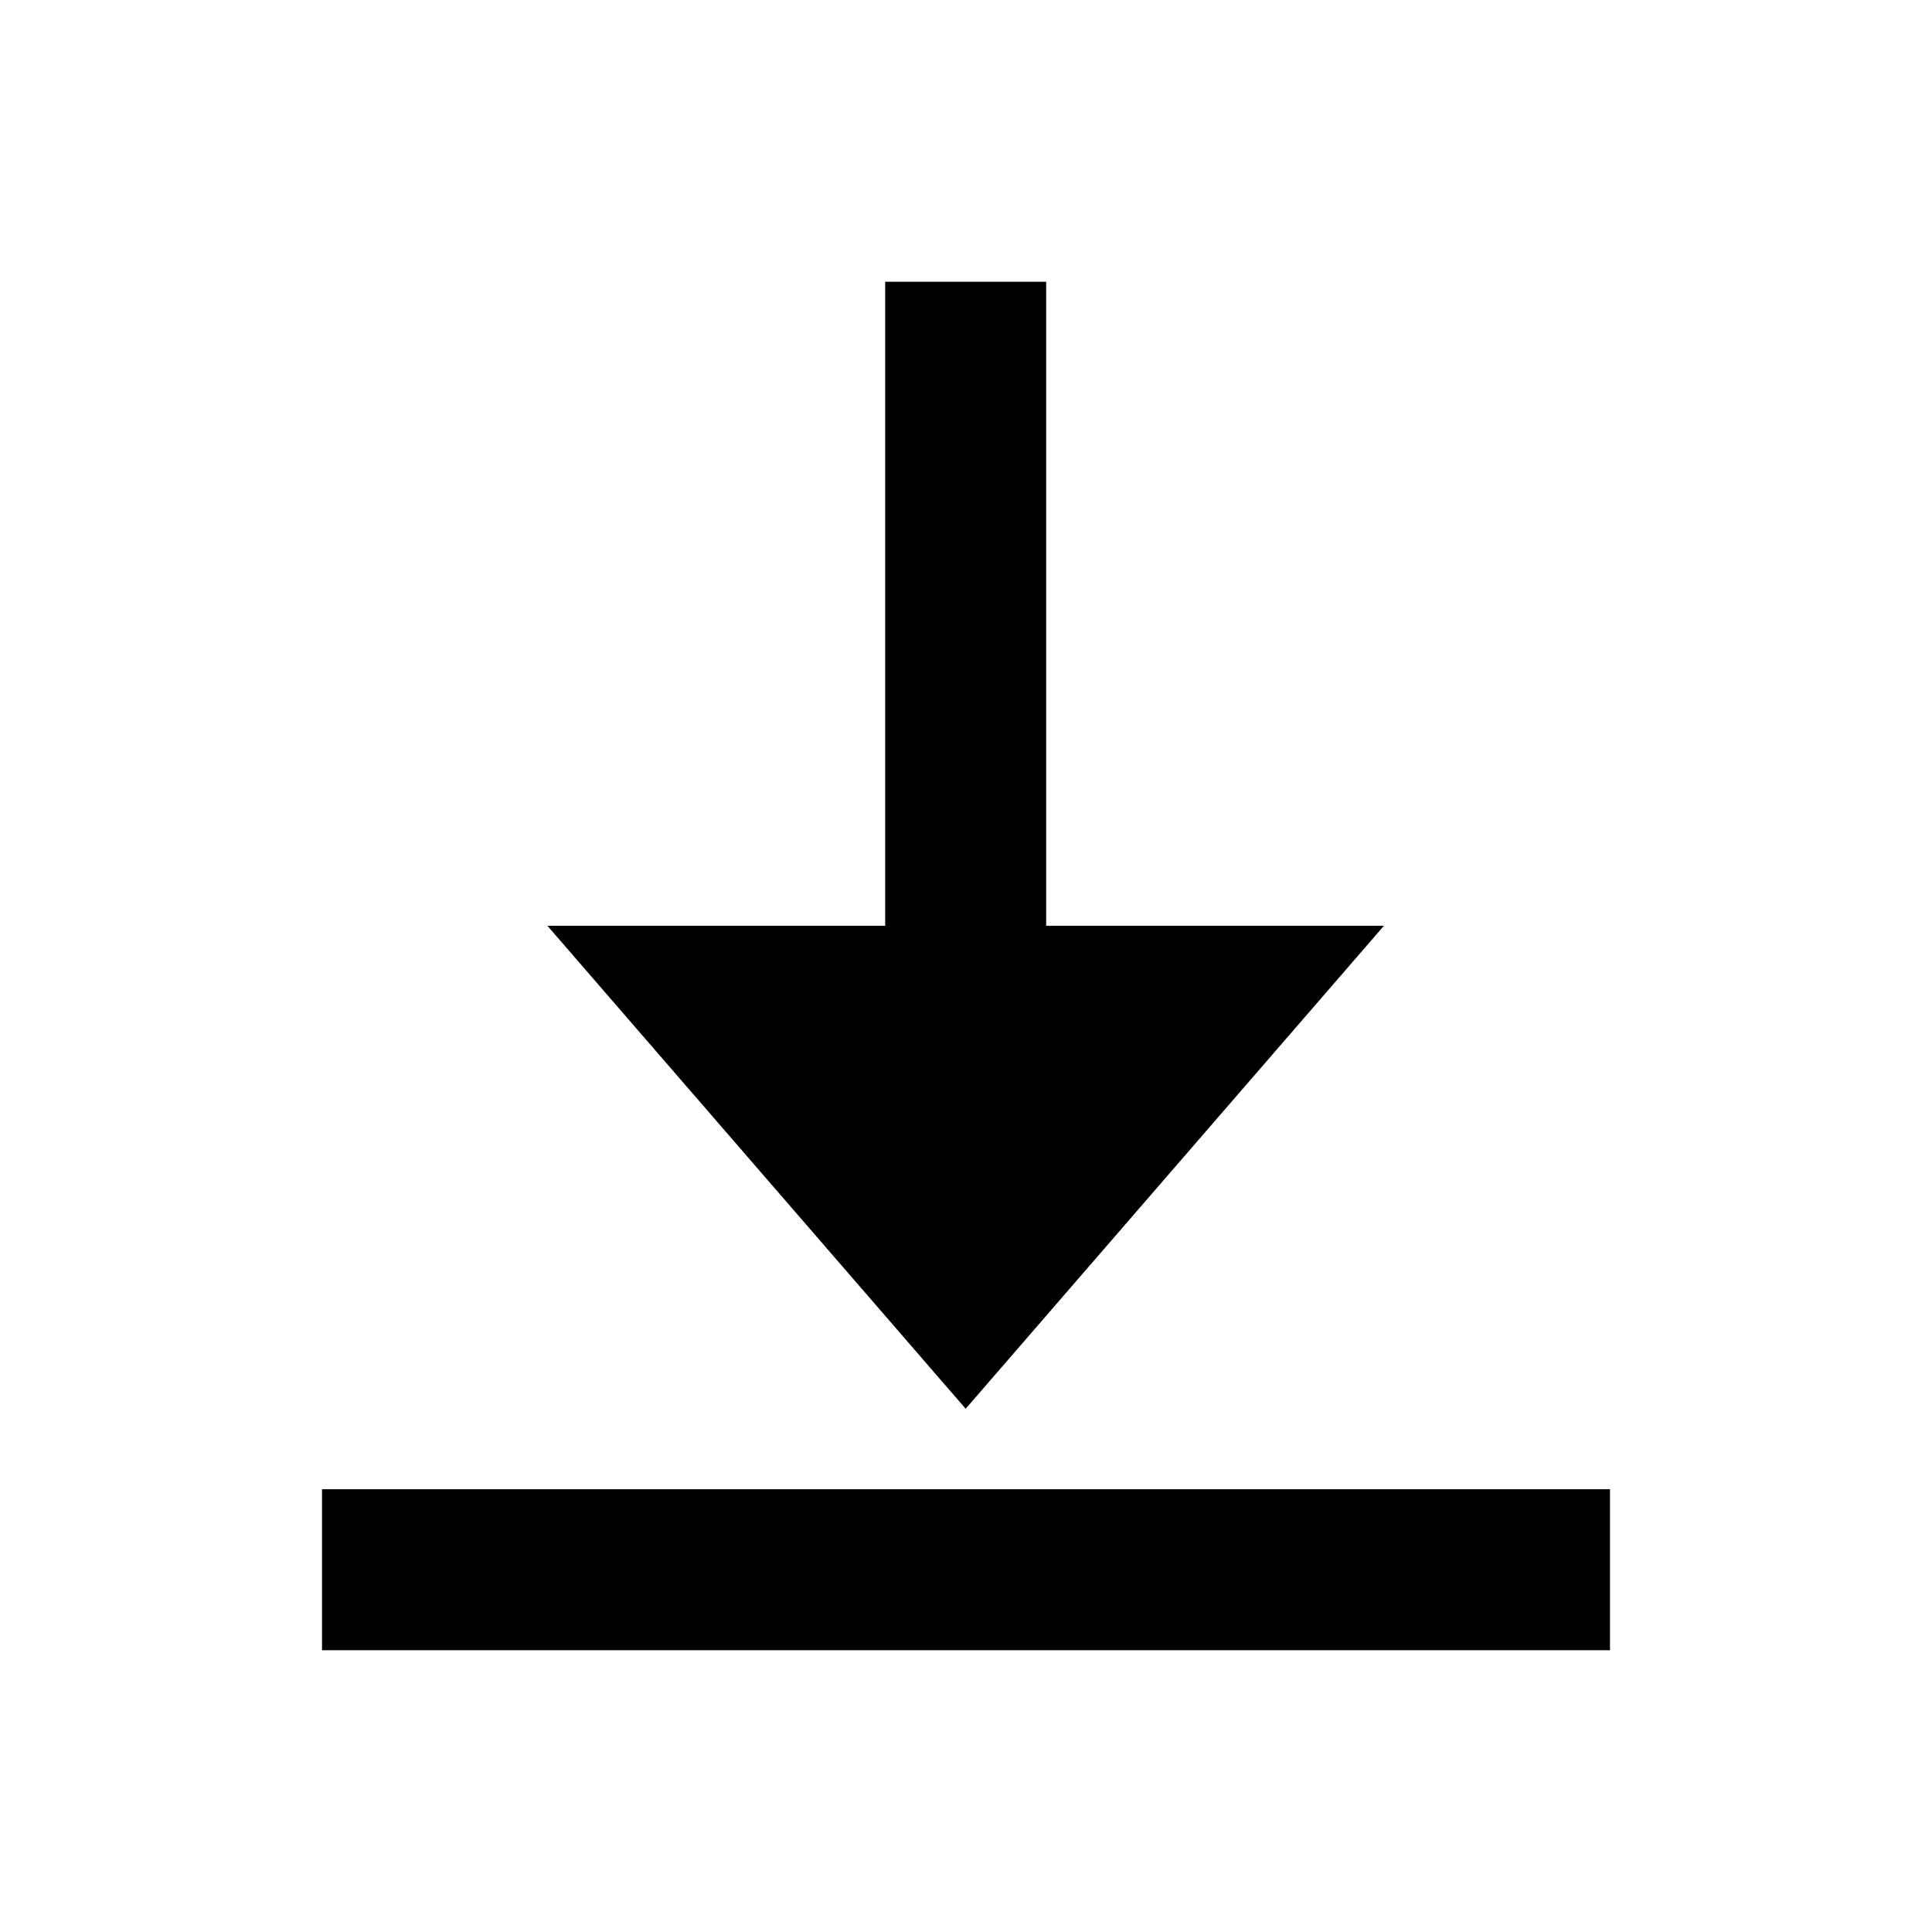 <svg xmlns="http://www.w3.org/2000/svg" fill="none" viewBox="0 0 24 24">
  <defs/>
  <path fill="#000" fill-rule="evenodd" d="M6.8 11.5l5.196 6 5.196-6h-4.196v-8h-2v8H6.8z" clip-rule="evenodd"/>
  <path fill="#000" d="M4 18.5h16v2H4z"/>
</svg>